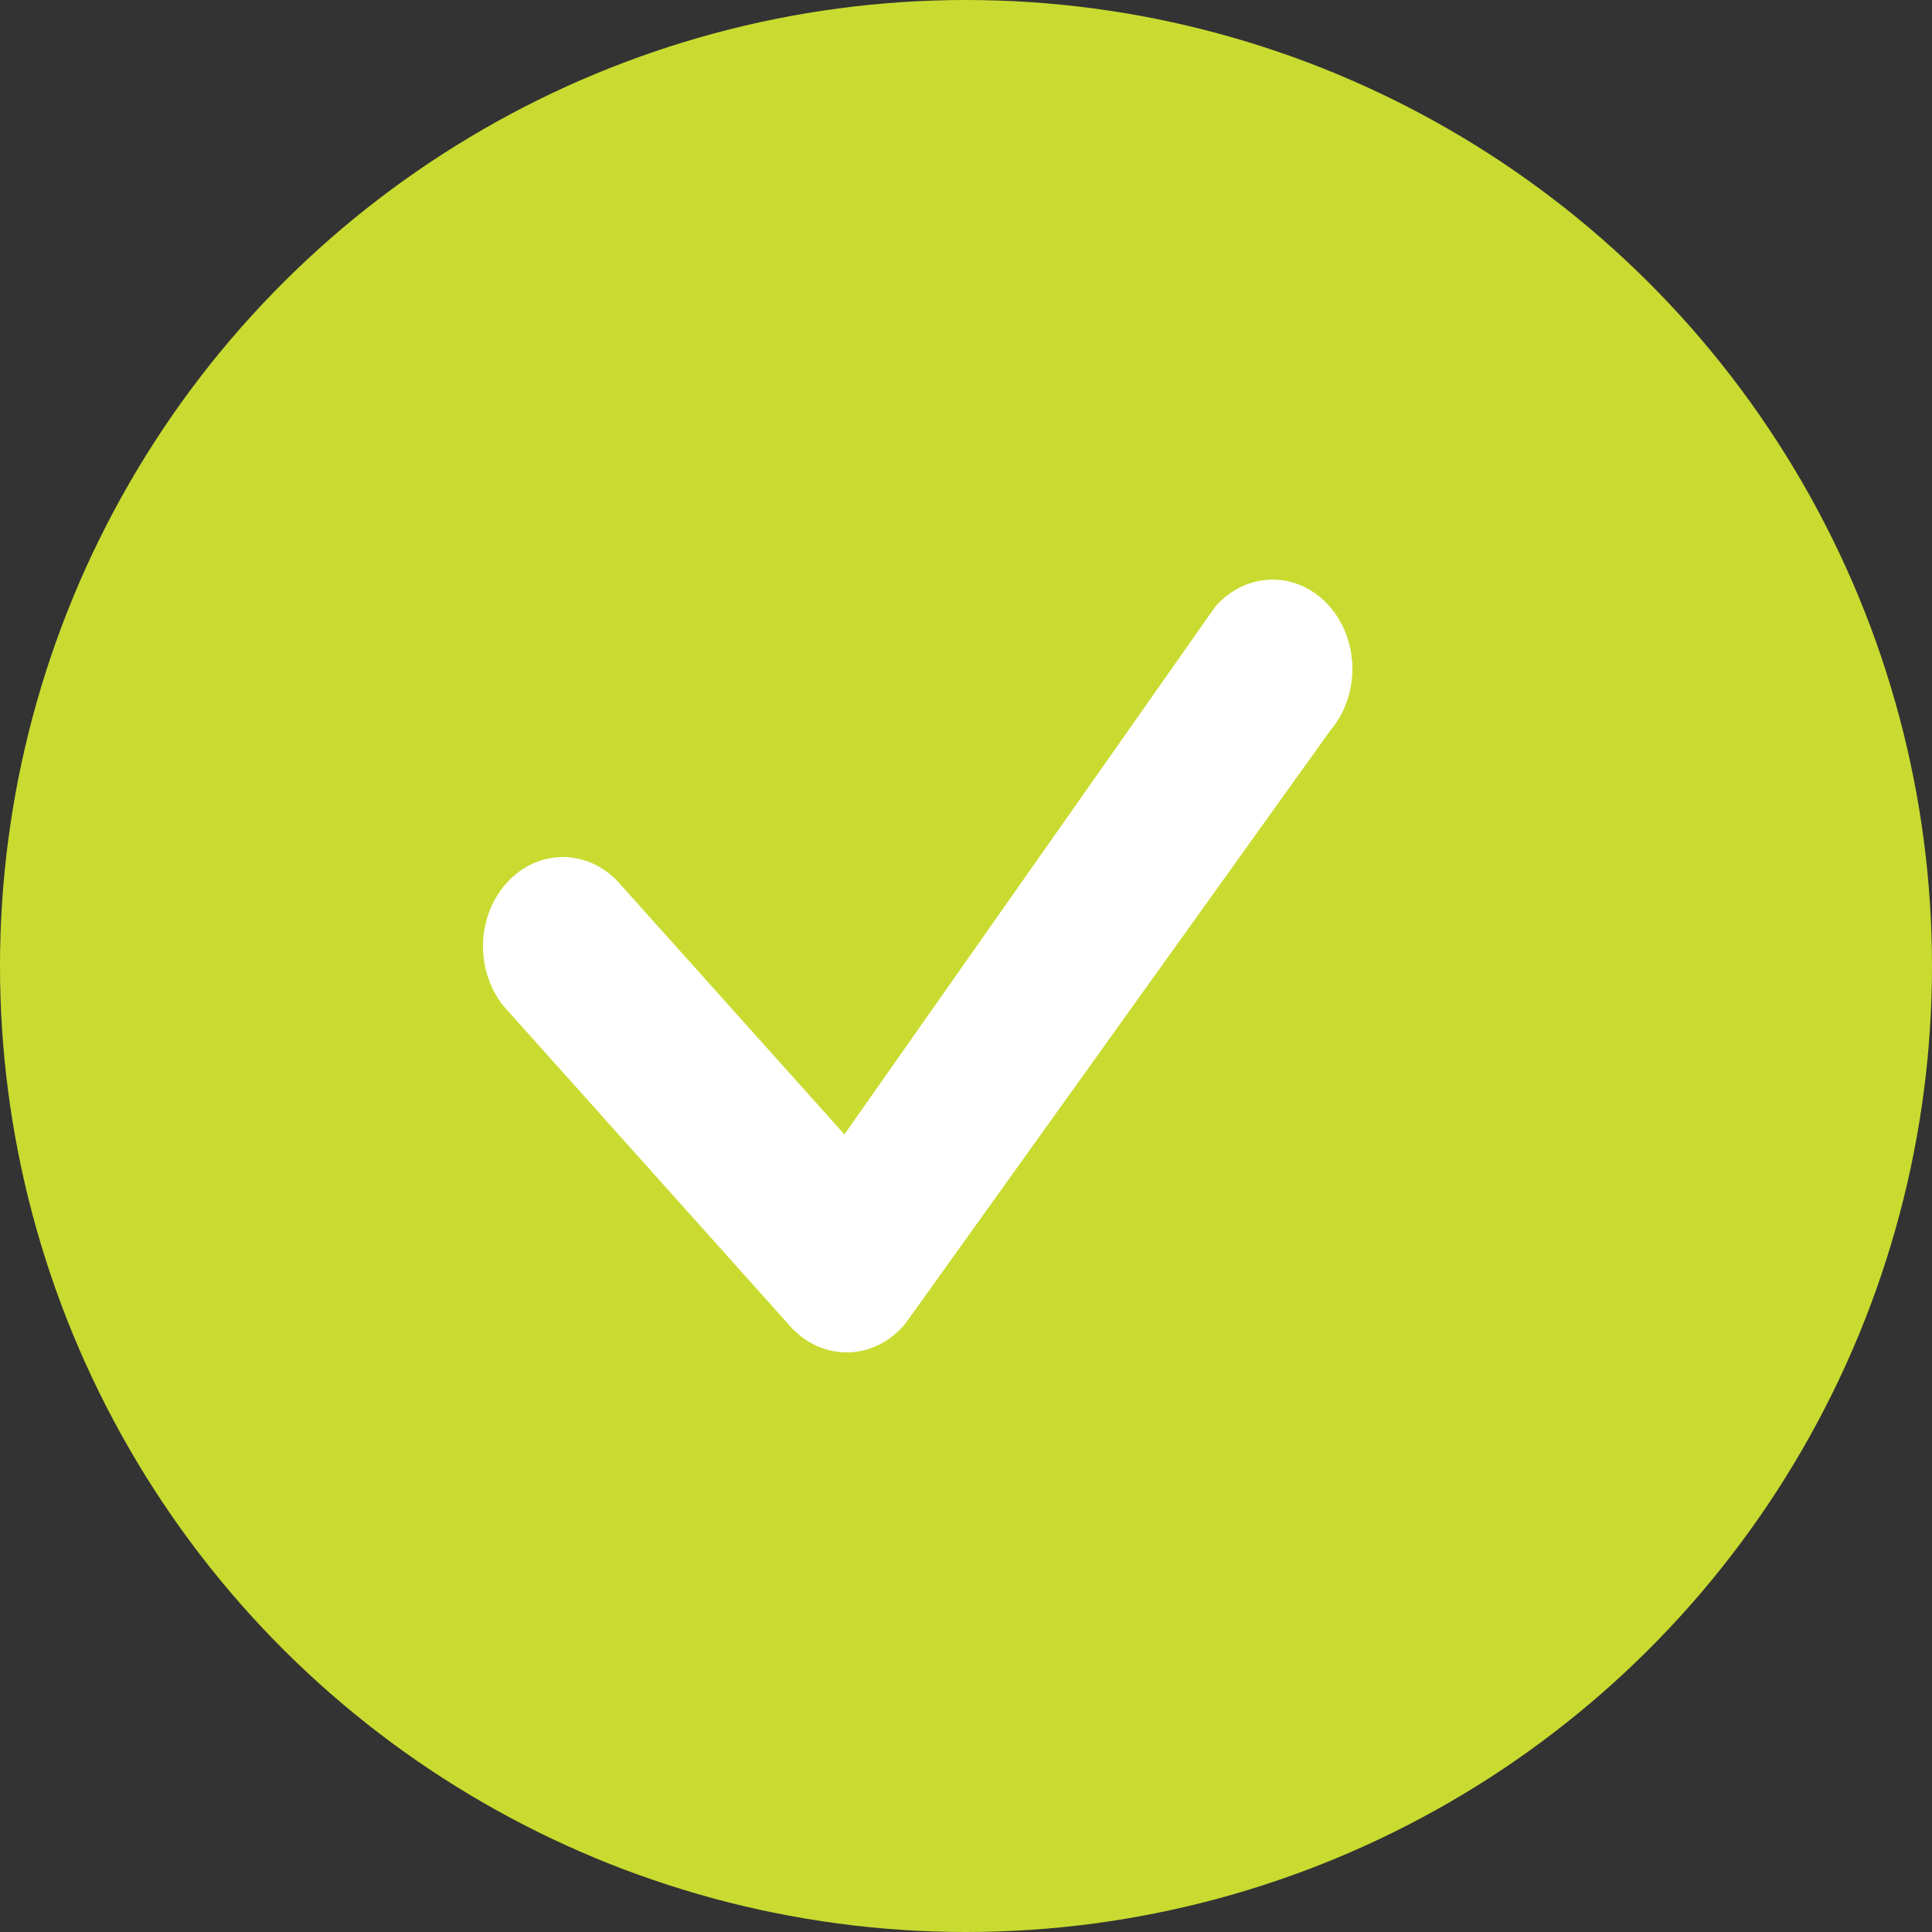 <svg width="20" height="20" viewBox="0 0 20 20" fill="none" xmlns="http://www.w3.org/2000/svg">
<rect x="0" y="0" width="20" height="20" fill="#333333" stroke="none"/>
<circle cx="10" cy="10" r="10" transform="rotate(-90 10 10)" fill="#C9DB30"/>
<path fill-rule="evenodd" clip-rule="evenodd" d="M12.591 6.268C12.745 6.097 12.954 6.001 13.171 6C13.388 5.999 13.597 6.094 13.752 6.264C13.907 6.434 13.996 6.665 14 6.908C14.004 7.15 13.922 7.385 13.772 7.561L9.37 13.705C9.295 13.796 9.203 13.869 9.102 13.919C9 13.97 8.891 13.998 8.78 14C8.668 14.002 8.558 13.979 8.455 13.933C8.352 13.886 8.258 13.817 8.18 13.729L5.263 10.471C5.182 10.387 5.117 10.285 5.072 10.172C5.026 10.058 5.002 9.936 5 9.812C4.998 9.688 5.019 9.565 5.06 9.45C5.102 9.335 5.164 9.23 5.242 9.143C5.321 9.055 5.414 8.986 5.517 8.939C5.62 8.893 5.73 8.87 5.842 8.872C5.953 8.875 6.062 8.902 6.163 8.952C6.265 9.003 6.356 9.075 6.432 9.166L8.741 11.743L12.57 6.295C12.577 6.285 12.584 6.276 12.592 6.268H12.591Z" fill="white"/>
</svg>
